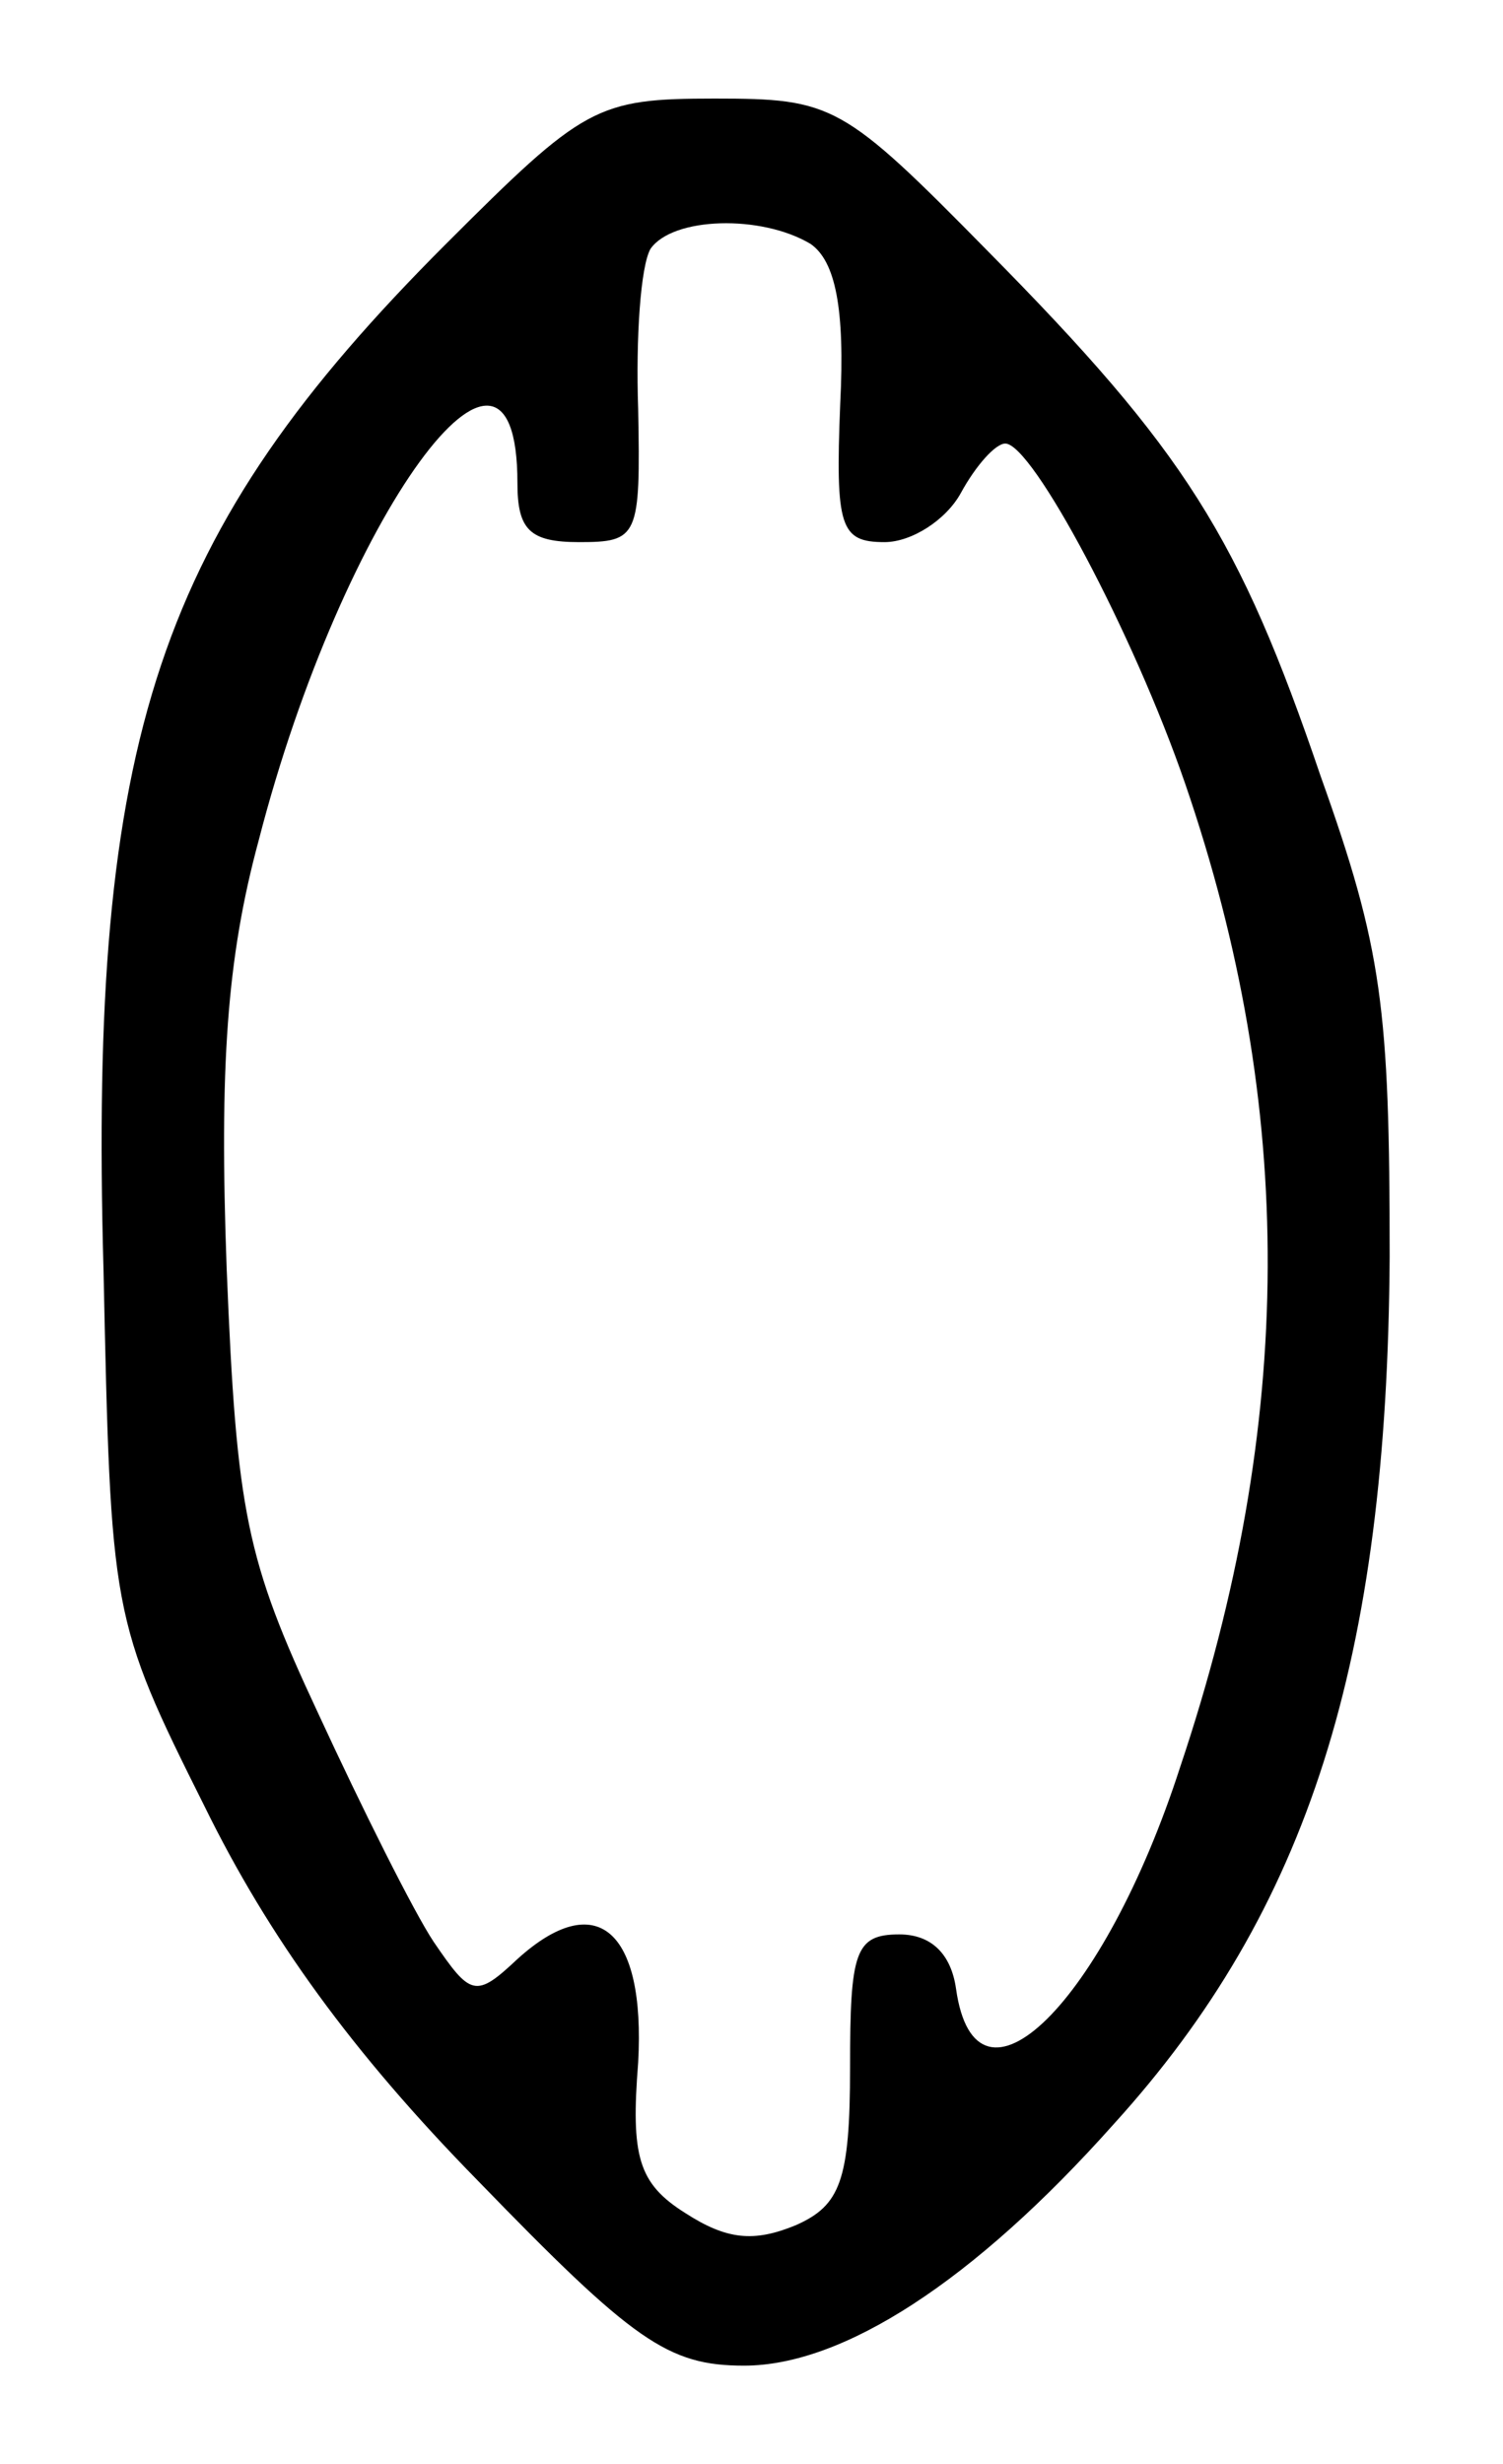 <?xml version="1.0" standalone="no"?>
<!DOCTYPE svg PUBLIC "-//W3C//DTD SVG 20010904//EN"
 "http://www.w3.org/TR/2001/REC-SVG-20010904/DTD/svg10.dtd">
<svg version="1.0" xmlns="http://www.w3.org/2000/svg"
 width="61pt" height="100pt" viewBox="0 0 61 100"
 preserveAspectRatio="xMidYMid meet">
<g transform="translate(0,100) scale(0.1,-0.1)"
fill="#000000" stroke="none">
<path d="M181 901 c-117 -117 -145 -200 -139 -416 3 -140 3 -142 41 -218 26
-53 60 -100 111 -152 63 -65 77 -75 108 -75 40 0 93 34 150 98 79 87 111 188
112 352 0 101 -3 125 -28 195 -33 97 -55 132 -135 213 -59 60 -63 62 -111 62
-48 0 -53 -3 -109 -59z m148 0 c10 -7 14 -26 12 -65 -2 -50 0 -56 18 -56 11 0
25 9 31 20 6 11 14 20 18 20 11 0 52 -77 73 -138 45 -131 45 -259 -2 -399 -31
-96 -83 -147 -91 -90 -2 14 -10 22 -23 22 -18 0 -20 -7 -20 -54 0 -46 -4 -56
-22 -64 -17 -7 -28 -6 -45 5 -19 12 -22 23 -19 61 3 54 -17 71 -49 42 -17 -16
-19 -15 -34 7 -8 12 -29 54 -47 93 -29 62 -33 81 -37 180 -3 82 0 126 13 174
34 132 105 229 105 145 0 -19 5 -24 25 -24 24 0 25 2 24 54 -1 29 1 58 5 65 9
13 45 14 65 2z"/>
</g>
</svg>
